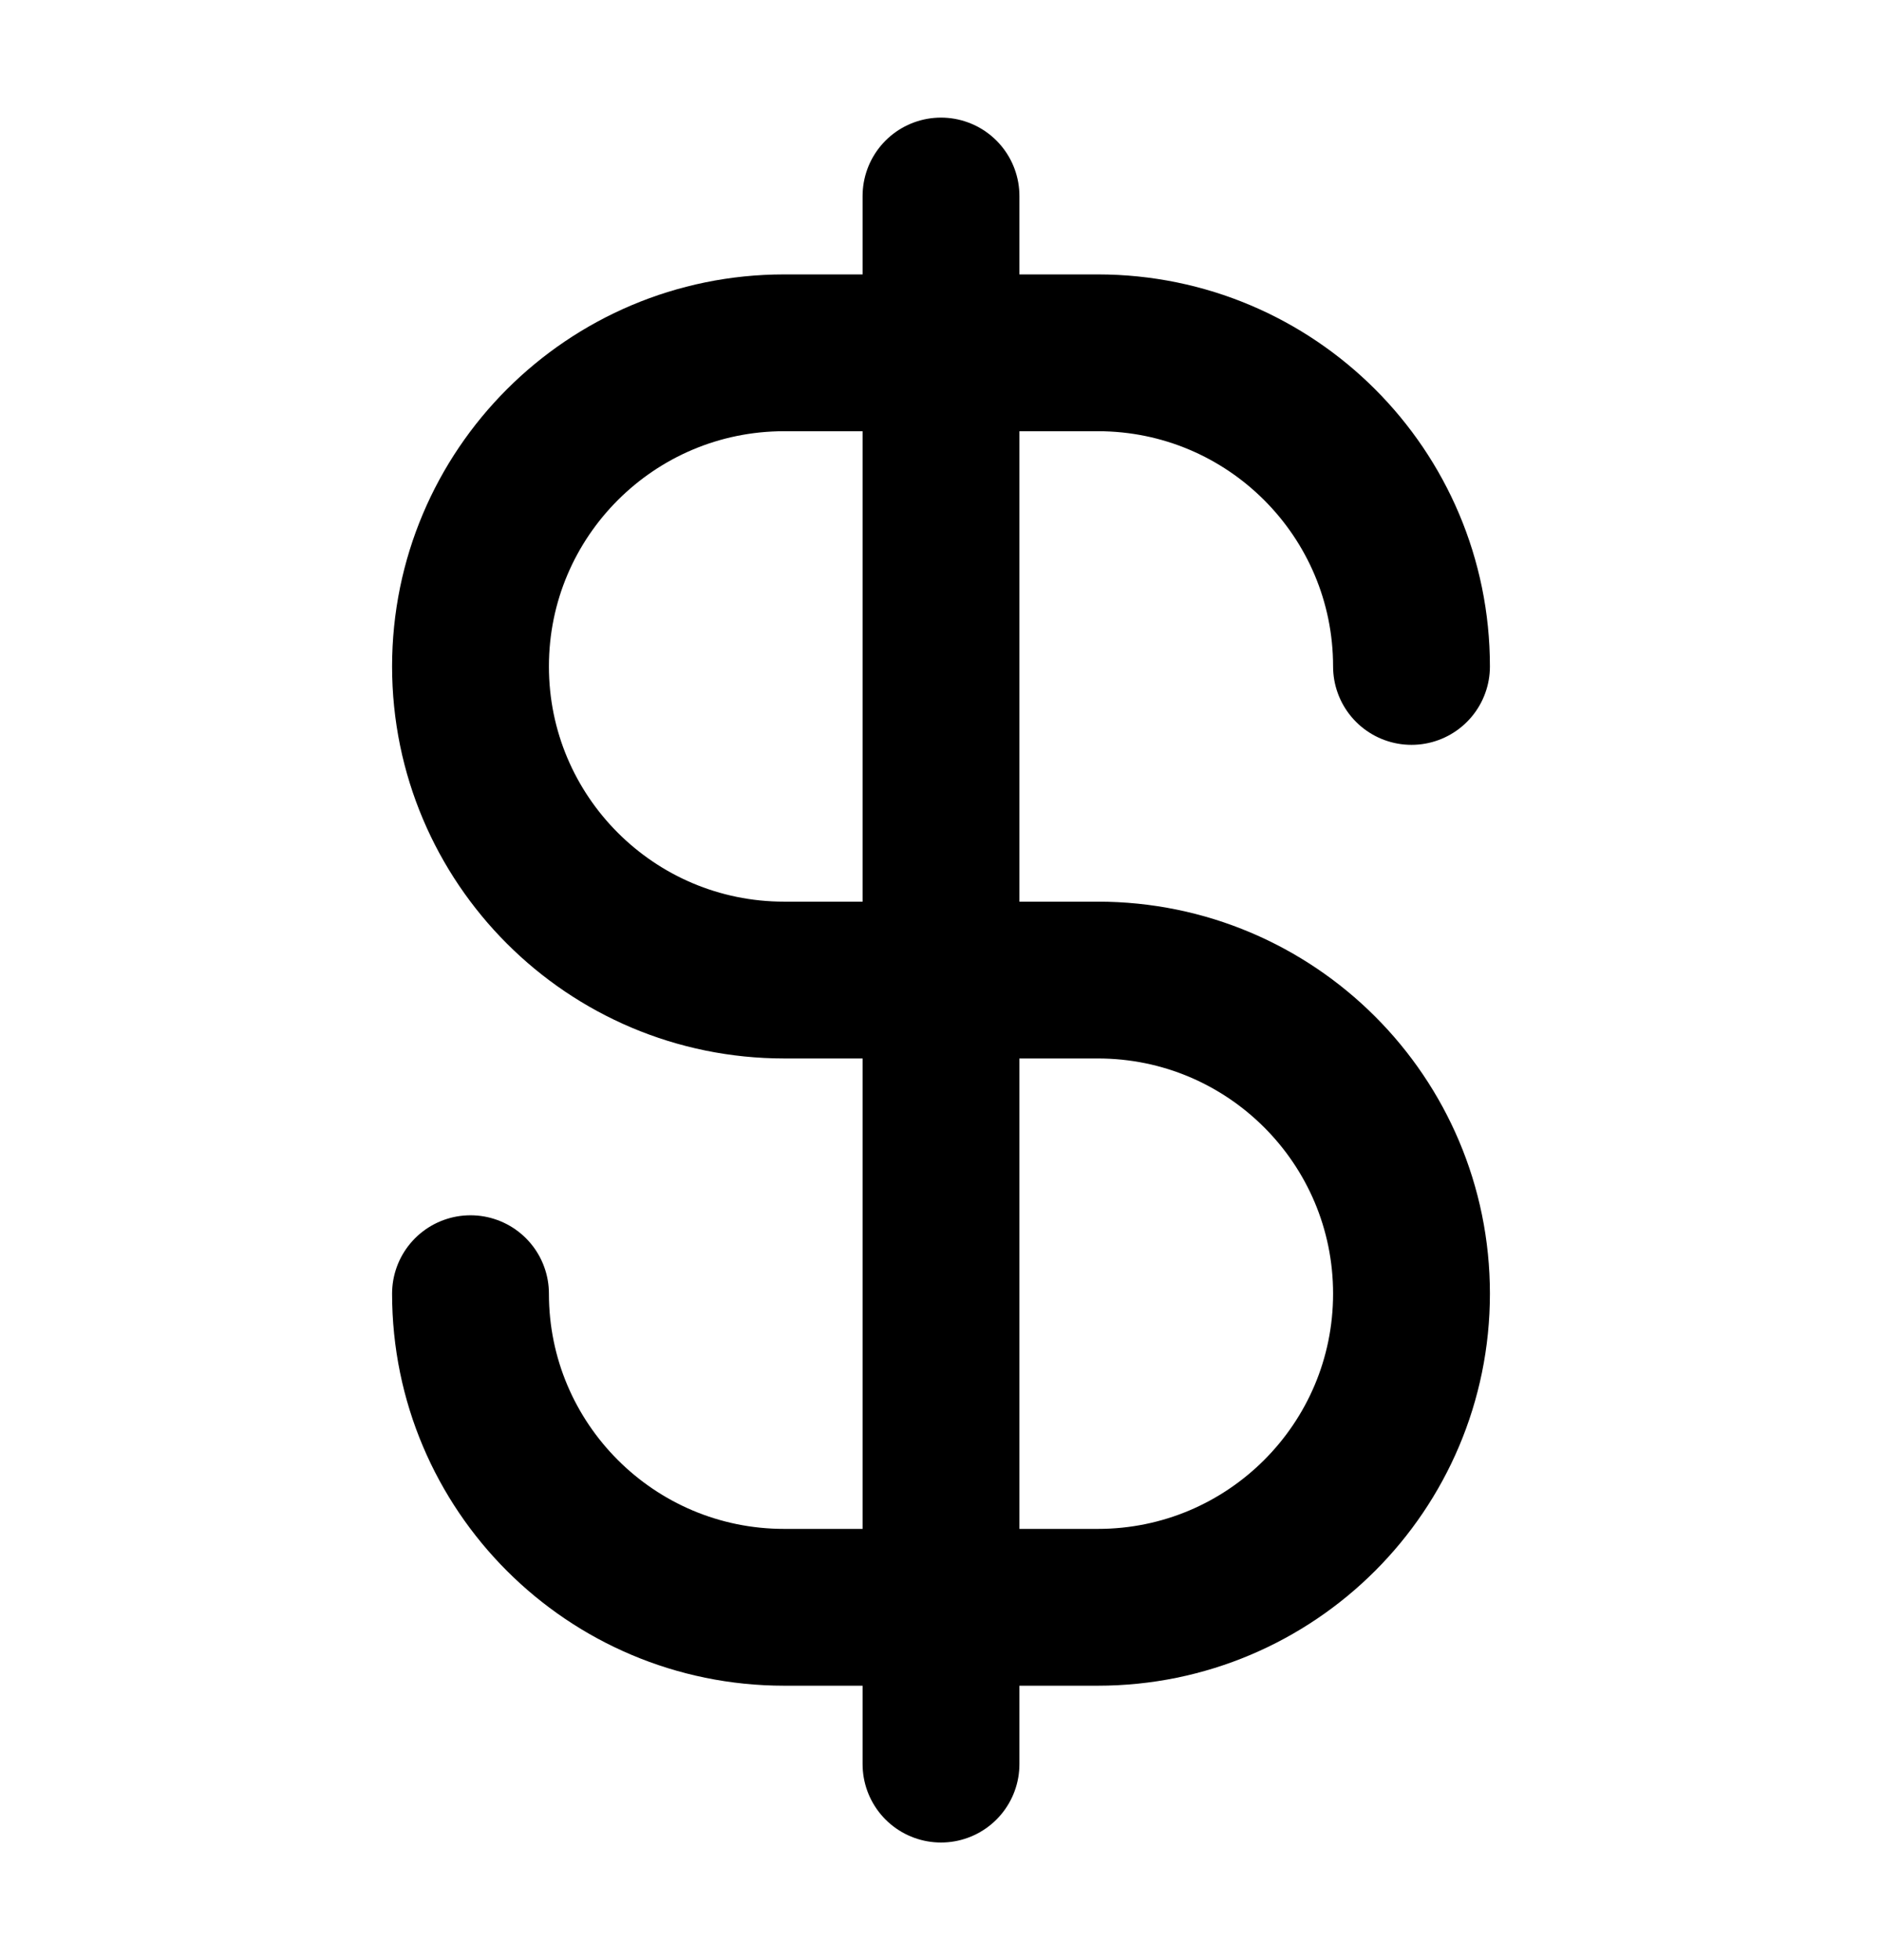 <svg width="24" height="25" viewBox="0 0 24 25" fill="none" xmlns="http://www.w3.org/2000/svg">
<path d="M6 16.5C6 18.709 7.791 20.5 10 20.5H14C16.209 20.5 18 18.709 18 16.5C18 14.291 16.209 12.5 14 12.5H10C7.791 12.5 6 10.709 6 8.5C6 6.291 7.791 4.5 10 4.5H14C16.209 4.5 18 6.291 18 8.5M12 2.5V22.5" stroke="black" stroke-width="2" stroke-linecap="round" stroke-linejoin="round"/>
</svg>
